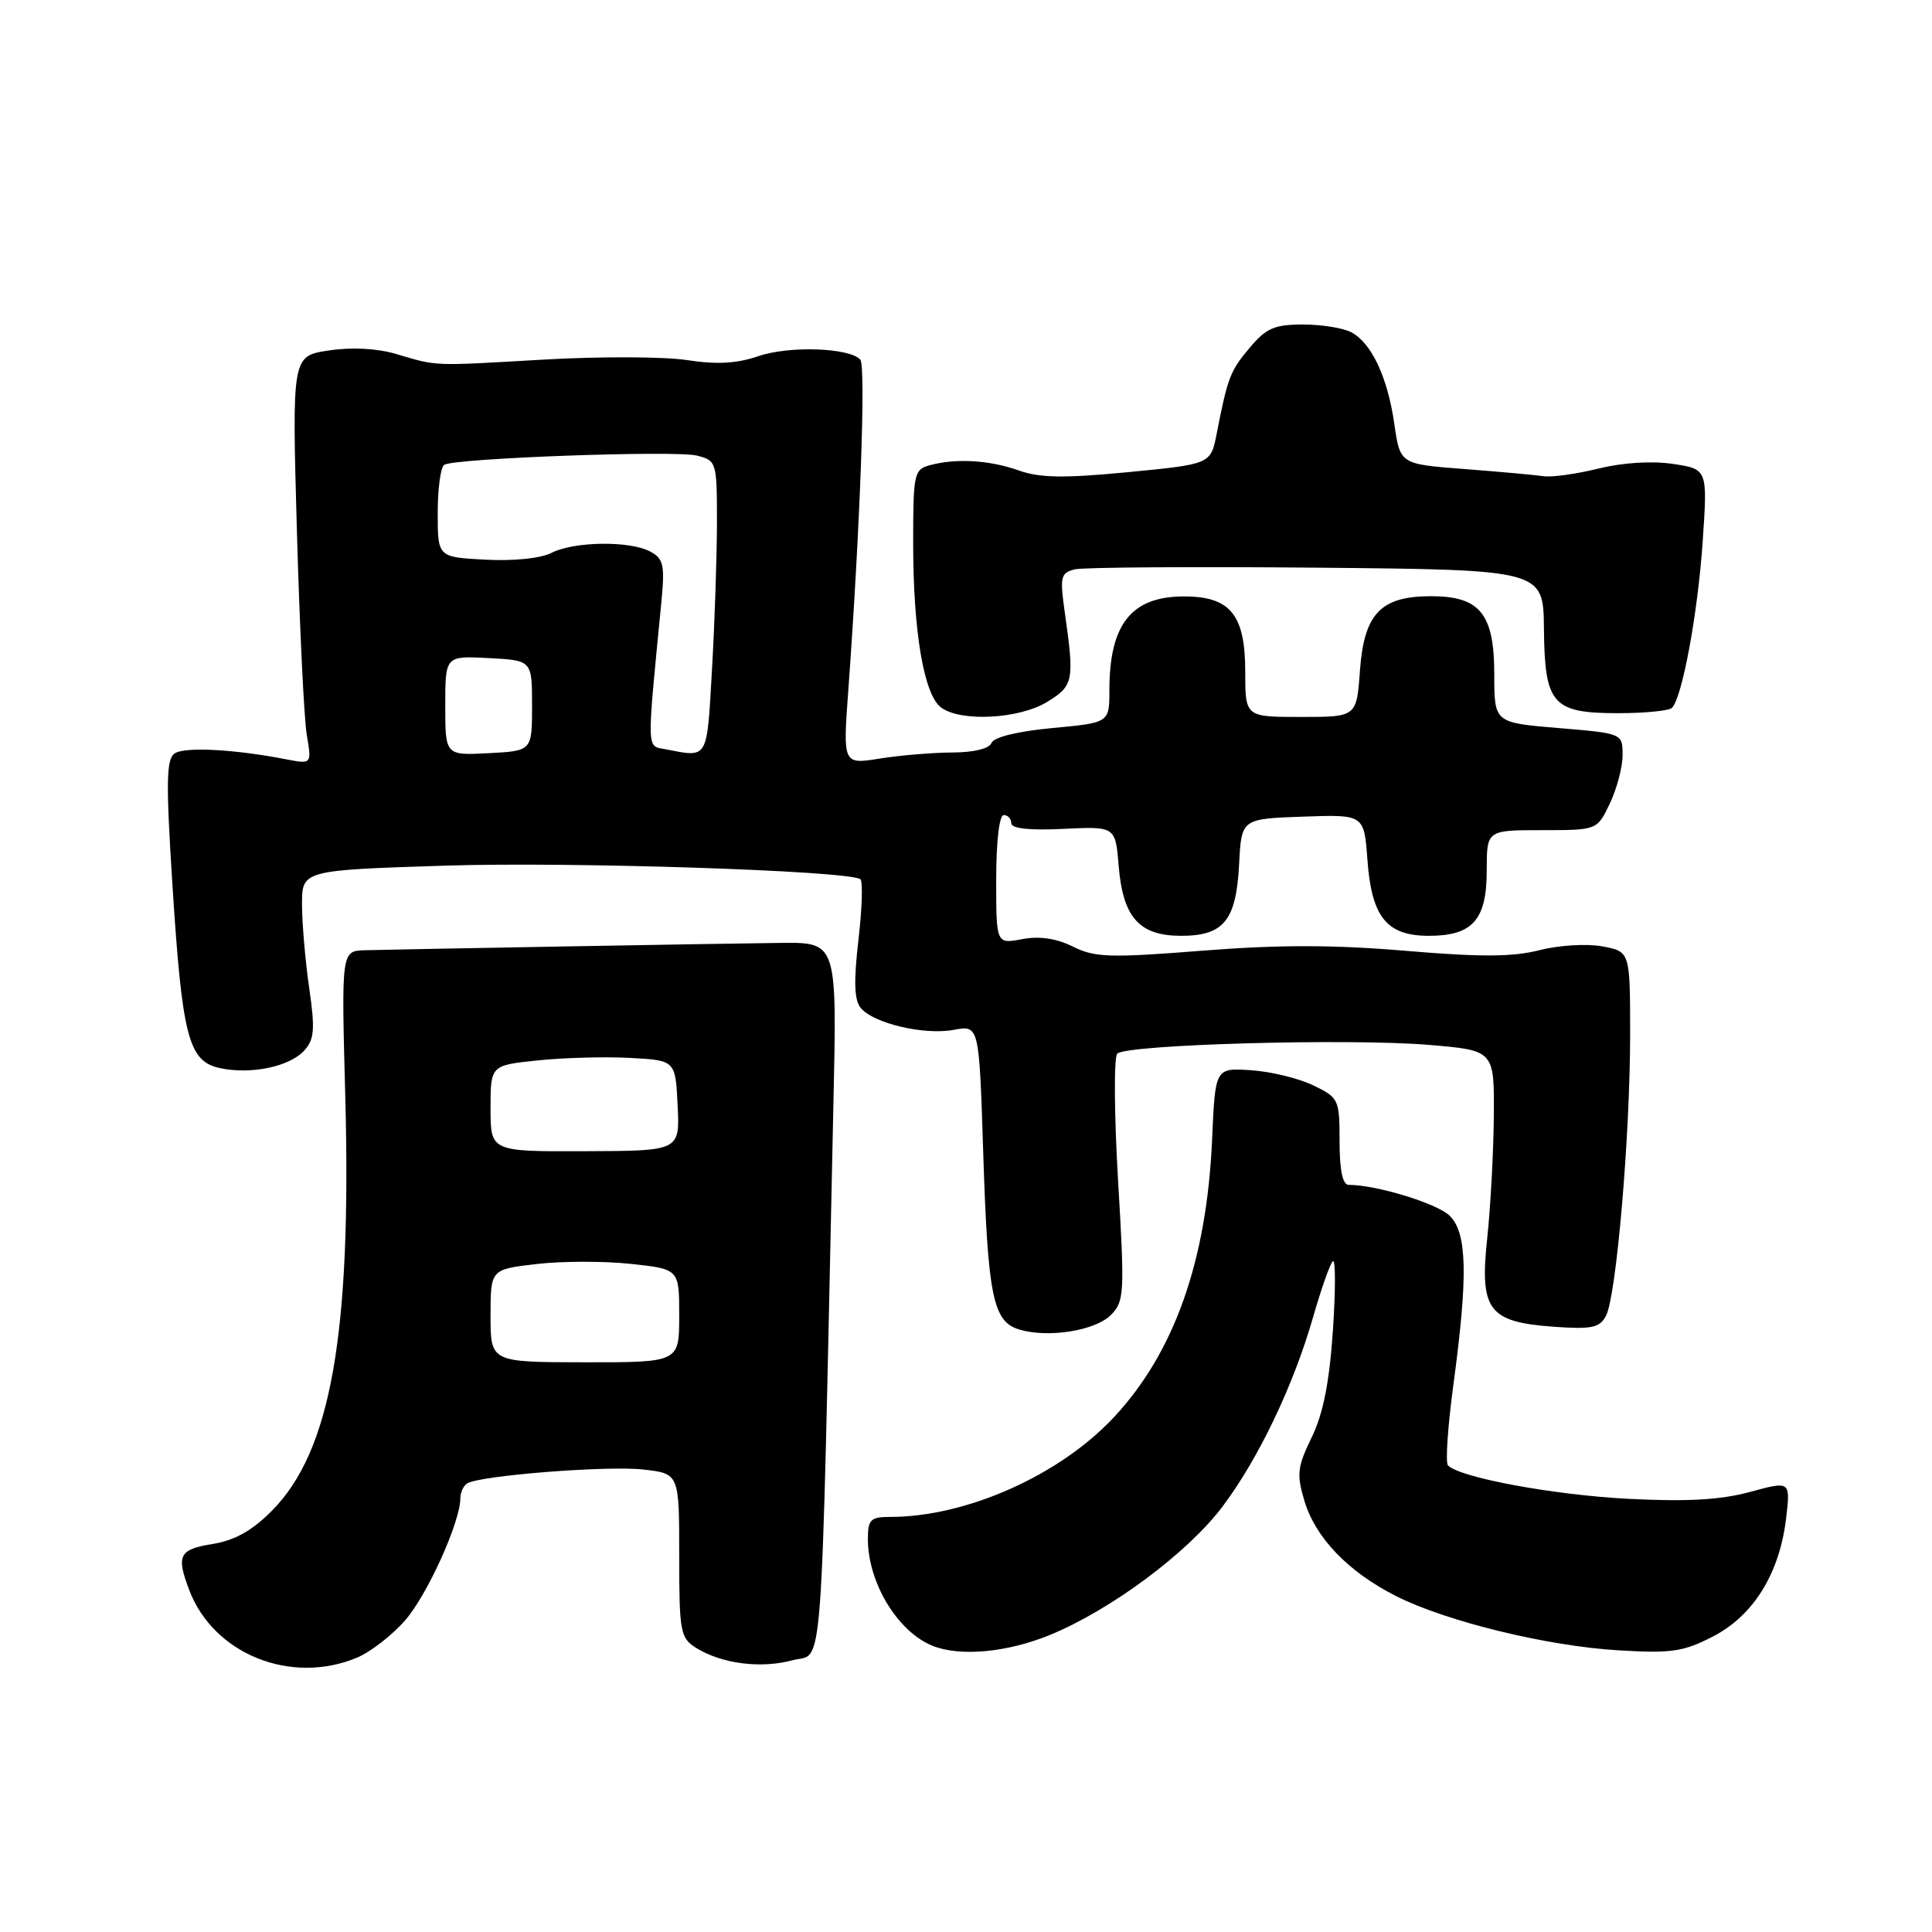 <?xml version="1.0" encoding="UTF-8" standalone="no"?>
<!DOCTYPE svg PUBLIC "-//W3C//DTD SVG 1.1//EN" "http://www.w3.org/Graphics/SVG/1.1/DTD/svg11.dtd" >
<svg xmlns="http://www.w3.org/2000/svg" xmlns:xlink="http://www.w3.org/1999/xlink" version="1.1" viewBox="0 0 256 256">
 <g >
 <path fill="currentColor"
d=" M 47.30 219.65 C 49.08 218.91 51.94 216.69 53.66 214.73 C 56.60 211.39 61.00 201.66 61.00 198.52 C 61.00 197.75 61.41 196.87 61.90 196.56 C 63.60 195.51 80.49 194.18 85.25 194.72 C 90.00 195.26 90.00 195.26 90.00 206.11 C 90.00 216.27 90.14 217.04 92.25 218.36 C 95.63 220.46 100.82 221.13 105.02 219.99 C 109.18 218.87 108.73 224.94 110.40 147.75 C 110.91 124.22 111.13 124.86 102.73 124.95 C 97.07 125.00 52.33 125.80 48.37 125.91 C 45.23 126.00 45.23 126.00 45.75 145.25 C 46.59 176.85 43.84 192.33 36.00 200.21 C 33.40 202.83 31.08 204.12 28.15 204.59 C 23.73 205.30 23.33 206.10 25.07 210.68 C 28.28 219.17 38.54 223.31 47.30 219.65 Z  M 139.17 216.62 C 147.21 213.31 157.35 205.77 161.95 199.68 C 166.73 193.35 171.40 183.58 174.00 174.50 C 175.07 170.77 176.24 167.45 176.61 167.12 C 176.97 166.78 176.98 170.90 176.62 176.27 C 176.15 183.17 175.33 187.33 173.80 190.47 C 171.90 194.38 171.79 195.36 172.85 198.90 C 174.31 203.77 178.66 208.29 184.97 211.48 C 191.61 214.85 205.06 218.13 214.50 218.68 C 221.48 219.10 223.08 218.86 227.00 216.83 C 232.36 214.06 235.80 208.48 236.67 201.18 C 237.25 196.23 237.25 196.23 231.88 197.69 C 227.97 198.75 223.55 199.00 215.73 198.60 C 205.82 198.09 193.39 195.78 191.86 194.17 C 191.51 193.80 191.84 189.00 192.58 183.50 C 194.53 169.05 194.41 163.41 192.11 161.11 C 190.47 159.47 182.38 157.00 178.70 157.00 C 177.91 157.00 177.50 155.06 177.50 151.25 C 177.50 145.67 177.40 145.45 174.00 143.81 C 172.07 142.88 168.37 141.98 165.76 141.81 C 161.02 141.50 161.02 141.50 160.61 151.00 C 159.90 167.08 155.60 179.24 147.57 187.82 C 140.38 195.51 128.04 201.00 117.95 201.00 C 115.35 201.00 115.00 201.35 115.00 203.93 C 115.00 209.68 118.89 216.14 123.50 218.05 C 127.15 219.55 133.43 218.98 139.17 216.62 Z  M 147.19 174.25 C 148.98 172.46 149.04 171.43 148.15 156.43 C 147.64 147.67 147.58 140.10 148.04 139.62 C 149.17 138.40 178.68 137.57 189.30 138.45 C 198.00 139.18 198.00 139.18 197.94 147.84 C 197.90 152.60 197.51 159.88 197.07 164.00 C 196.04 173.61 197.20 175.17 205.87 175.80 C 210.91 176.16 211.96 175.94 212.80 174.36 C 214.17 171.79 216.00 150.46 216.00 137.12 C 216.00 126.09 216.00 126.09 212.32 125.40 C 210.28 125.02 206.59 125.24 204.00 125.90 C 200.46 126.81 196.22 126.83 186.28 125.99 C 176.75 125.18 169.45 125.17 159.33 125.97 C 147.05 126.94 145.07 126.88 142.17 125.43 C 139.97 124.34 137.75 124.01 135.44 124.44 C 132.00 125.09 132.00 125.09 132.00 116.55 C 132.00 111.52 132.41 108.00 133.00 108.00 C 133.55 108.00 134.00 108.49 134.00 109.08 C 134.00 109.79 136.41 110.05 140.90 109.83 C 147.80 109.50 147.80 109.50 148.23 114.73 C 148.79 121.57 150.96 124.00 156.50 124.00 C 162.17 124.00 163.81 121.97 164.19 114.48 C 164.50 108.50 164.50 108.50 172.63 108.21 C 180.75 107.92 180.75 107.92 181.19 113.92 C 181.74 121.52 183.74 124.00 189.33 124.00 C 195.13 124.00 197.00 121.89 197.00 115.35 C 197.00 110.00 197.00 110.00 204.31 110.00 C 211.63 110.00 211.63 110.00 213.31 106.47 C 214.24 104.52 215.00 101.64 215.00 100.06 C 215.00 97.18 215.00 97.18 206.50 96.47 C 198.00 95.76 198.00 95.76 198.00 89.38 C 198.00 81.33 196.12 79.00 189.61 79.00 C 182.95 79.00 180.75 81.31 180.20 88.85 C 179.76 95.00 179.76 95.00 172.38 95.00 C 165.00 95.00 165.00 95.00 165.00 89.00 C 165.00 81.40 163.00 78.99 156.75 79.03 C 149.88 79.08 147.00 82.76 147.00 91.45 C 147.00 95.77 147.00 95.77 139.43 96.47 C 134.85 96.90 131.68 97.68 131.38 98.44 C 131.09 99.20 129.04 99.70 126.20 99.71 C 123.62 99.72 119.29 100.08 116.59 100.51 C 111.68 101.30 111.68 101.30 112.41 91.40 C 113.98 69.81 114.75 48.46 113.99 47.64 C 112.50 46.06 104.56 45.80 100.50 47.19 C 97.61 48.18 94.97 48.32 91.00 47.71 C 87.97 47.25 79.42 47.22 72.00 47.65 C 57.09 48.51 58.08 48.55 52.47 46.90 C 49.98 46.16 46.59 45.98 43.57 46.44 C 38.69 47.17 38.69 47.17 39.34 70.33 C 39.70 83.08 40.29 95.25 40.65 97.39 C 41.31 101.27 41.31 101.27 37.90 100.61 C 31.10 99.28 24.47 98.93 23.15 99.83 C 22.03 100.58 21.98 103.60 22.84 117.12 C 24.13 137.37 24.96 140.61 29.10 141.52 C 33.21 142.42 38.37 141.35 40.32 139.20 C 41.65 137.73 41.76 136.39 40.98 130.97 C 40.46 127.41 40.03 122.43 40.02 119.91 C 40.00 115.31 40.00 115.31 59.05 114.70 C 75.66 114.17 112.16 115.36 113.99 116.49 C 114.35 116.71 114.24 120.32 113.75 124.51 C 113.11 130.06 113.19 132.52 114.05 133.56 C 115.75 135.61 122.47 137.19 126.38 136.46 C 129.74 135.83 129.74 135.83 130.28 152.66 C 130.89 171.81 131.57 175.12 135.06 176.17 C 138.90 177.32 145.11 176.33 147.19 174.25 Z  M 138.75 93.01 C 142.25 90.87 142.38 90.22 141.10 81.22 C 140.42 76.40 140.53 75.91 142.43 75.44 C 143.57 75.17 158.00 75.07 174.50 75.22 C 204.50 75.50 204.50 75.50 204.58 83.29 C 204.68 93.35 205.69 94.50 214.45 94.50 C 217.96 94.50 221.15 94.18 221.54 93.80 C 222.90 92.43 224.95 81.39 225.61 71.83 C 226.27 62.16 226.27 62.16 221.67 61.47 C 218.87 61.05 215.00 61.30 211.79 62.09 C 208.88 62.81 205.62 63.26 204.54 63.10 C 203.46 62.94 198.74 62.51 194.05 62.15 C 185.52 61.50 185.52 61.50 184.76 56.20 C 183.87 50.00 181.75 45.47 179.06 44.03 C 178.00 43.46 175.12 43.00 172.65 43.00 C 168.88 43.00 167.77 43.48 165.59 46.08 C 163.00 49.15 162.68 49.99 161.21 57.50 C 160.42 61.50 160.42 61.50 149.50 62.56 C 141.01 63.38 137.78 63.33 135.03 62.35 C 131.16 60.97 126.74 60.70 123.25 61.63 C 121.11 62.20 121.00 62.72 121.00 71.98 C 121.00 83.70 122.42 92.05 124.70 93.75 C 127.30 95.68 135.04 95.28 138.75 93.01 Z  M 65.00 174.35 C 65.00 168.20 65.00 168.20 71.08 167.49 C 74.43 167.10 80.05 167.09 83.58 167.47 C 90.00 168.16 90.00 168.16 90.00 174.34 C 90.00 180.52 90.00 180.52 77.50 180.51 C 65.00 180.50 65.00 180.50 65.00 174.35 Z  M 65.00 146.87 C 65.00 141.16 65.00 141.16 71.25 140.51 C 74.69 140.15 80.20 140.00 83.50 140.18 C 89.50 140.50 89.50 140.50 89.79 146.50 C 90.08 152.50 90.08 152.50 77.54 152.54 C 65.00 152.59 65.00 152.59 65.00 146.87 Z  M 59.00 93.50 C 59.00 86.90 59.00 86.90 64.75 87.20 C 70.50 87.50 70.50 87.50 70.50 93.50 C 70.50 99.50 70.50 99.50 64.75 99.80 C 59.00 100.10 59.00 100.10 59.00 93.50 Z  M 88.18 99.28 C 85.65 98.80 85.68 99.87 87.63 79.83 C 88.11 74.85 87.93 74.03 86.15 73.08 C 83.44 71.63 76.08 71.73 73.07 73.26 C 71.65 73.99 68.03 74.36 64.32 74.16 C 58.00 73.83 58.00 73.83 58.00 67.97 C 58.00 64.75 58.39 61.88 58.86 61.59 C 60.27 60.71 89.48 59.65 92.35 60.37 C 94.95 61.03 95.00 61.20 95.00 69.27 C 94.99 73.80 94.70 82.56 94.34 88.75 C 93.65 100.80 93.90 100.38 88.18 99.28 Z "/>
</g>
</svg>